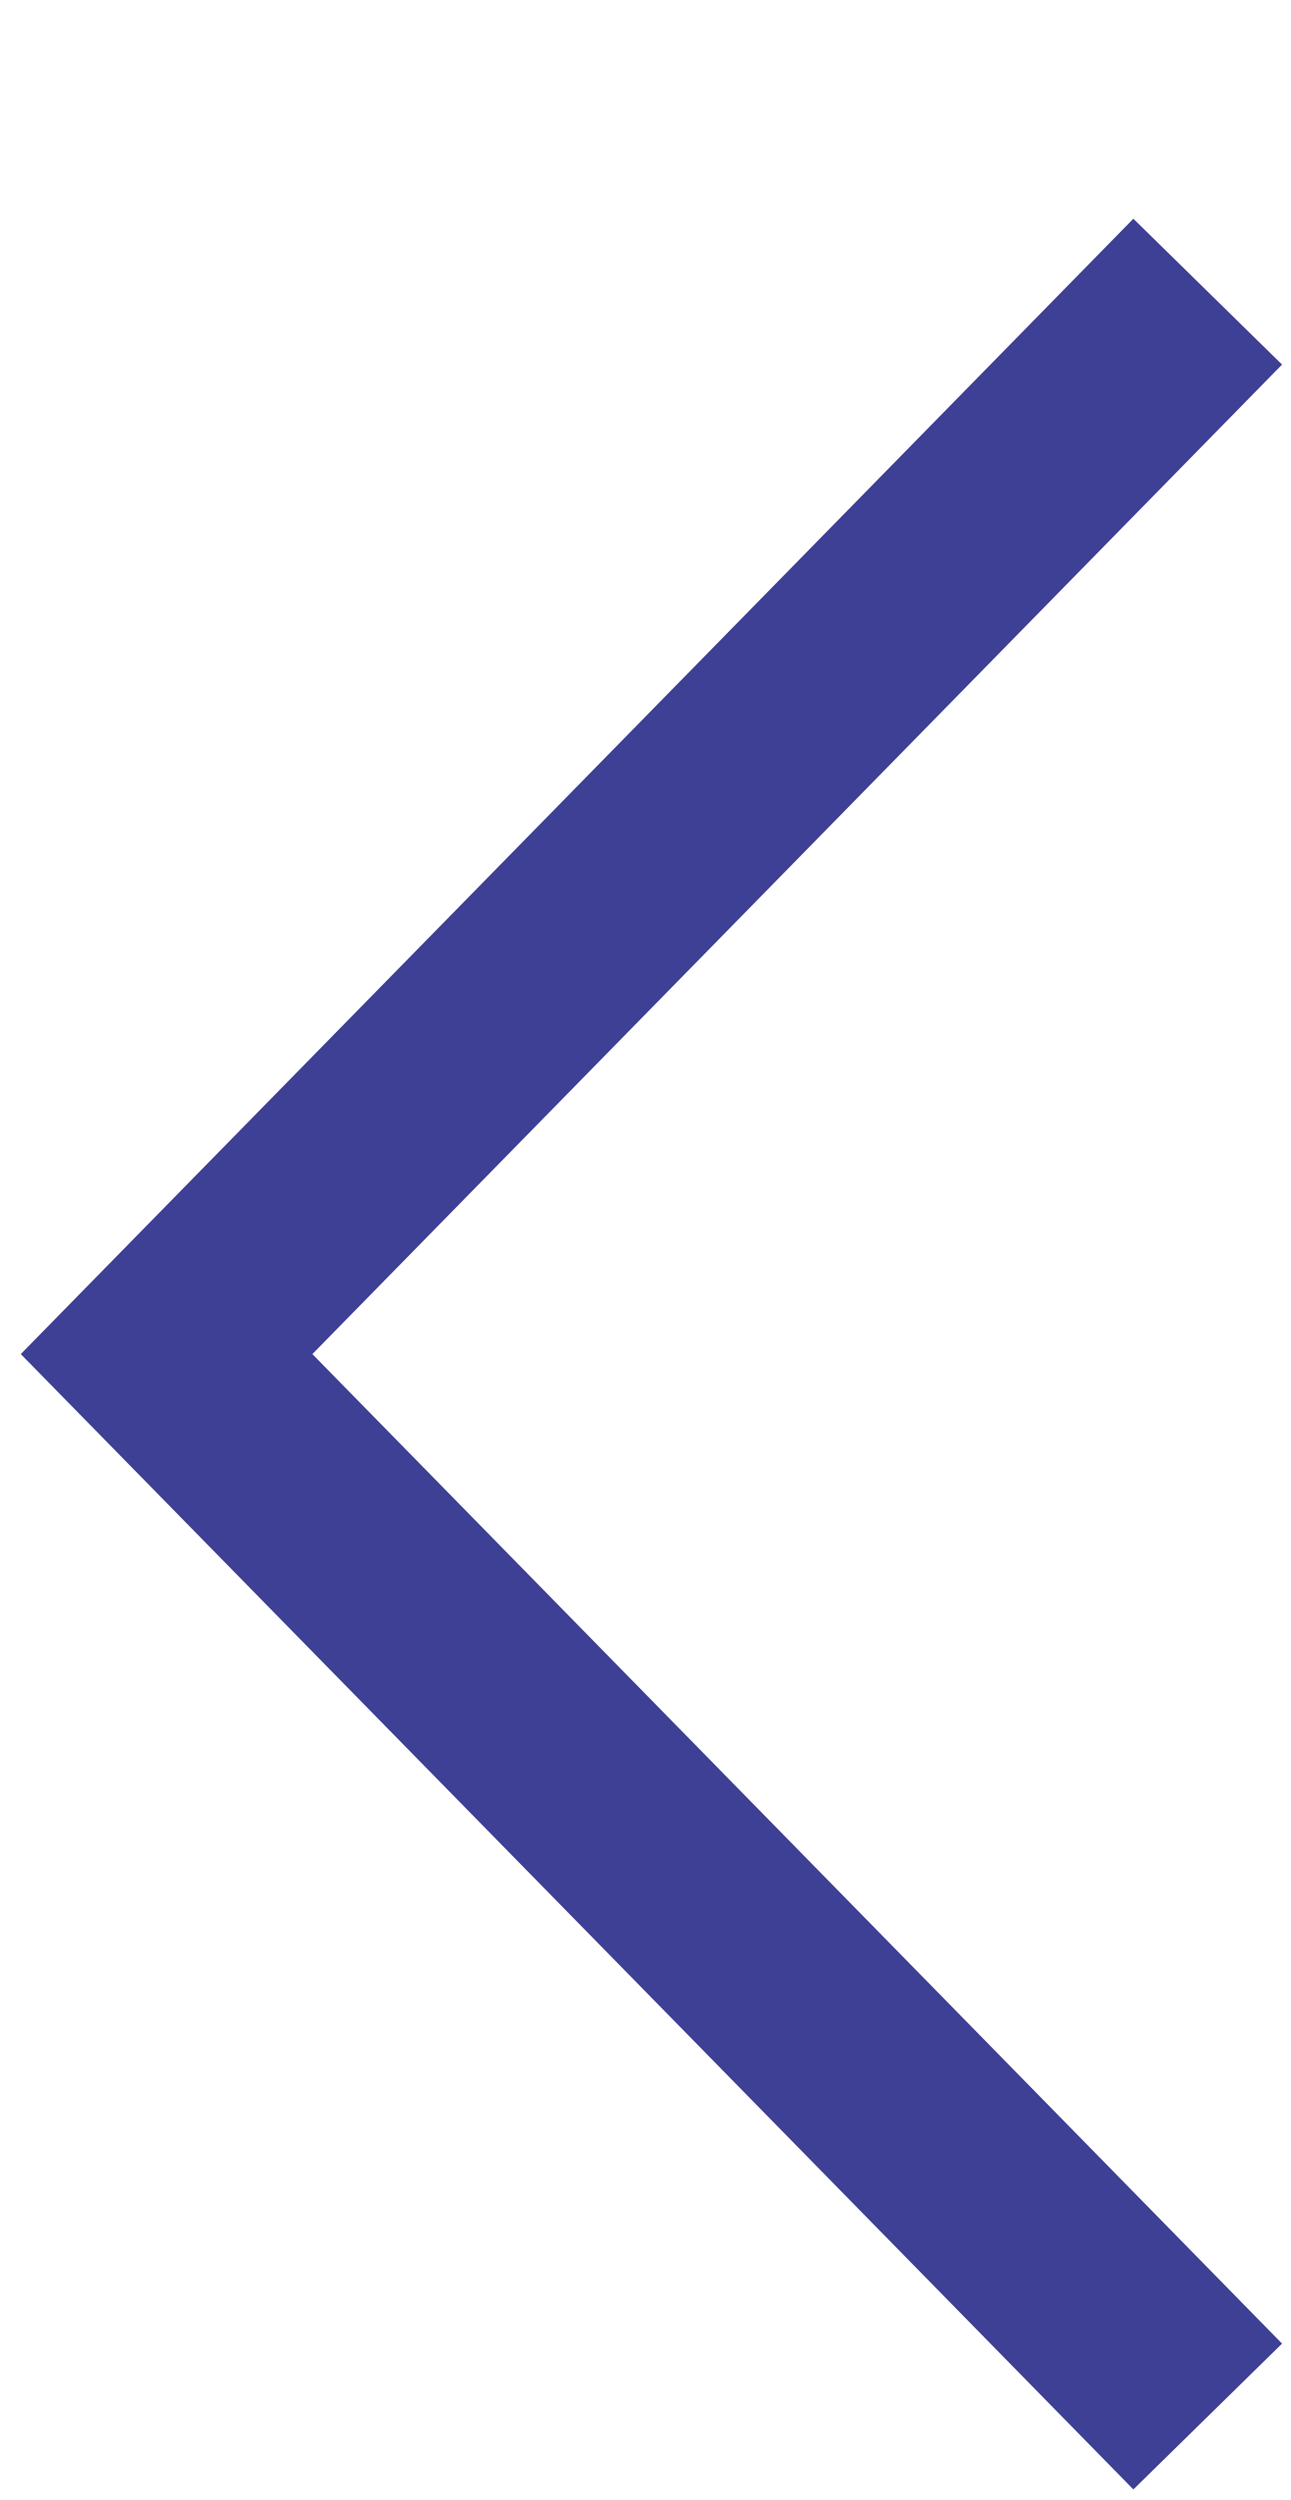 <svg width="31" height="60" viewBox="0 0 31 60" fill="none" xmlns="http://www.w3.org/2000/svg">
<g filter="url(#filter0_d_216:654)">
<path d="M29 2L4 27.5L29 53" stroke="#3E4095" stroke-width="5"/>
</g>
<defs>
<filter id="filter0_d_216:654" x="0.499" y="0.25" width="30.286" height="59.501" filterUnits="userSpaceOnUse" color-interpolation-filters="sRGB">
<feFlood flood-opacity="0" result="BackgroundImageFix"/>
<feColorMatrix in="SourceAlpha" type="matrix" values="0 0 0 0 0 0 0 0 0 0 0 0 0 0 0 0 0 0 127 0" result="hardAlpha"/>
<feOffset dy="5"/>
<feComposite in2="hardAlpha" operator="out"/>
<feColorMatrix type="matrix" values="0 0 0 0 1 0 0 0 0 0.8 0 0 0 0 0.161 0 0 0 1 0"/>
<feBlend mode="normal" in2="BackgroundImageFix" result="effect1_dropShadow_216:654"/>
<feBlend mode="normal" in="SourceGraphic" in2="effect1_dropShadow_216:654" result="shape"/>
</filter>
</defs>
</svg>
